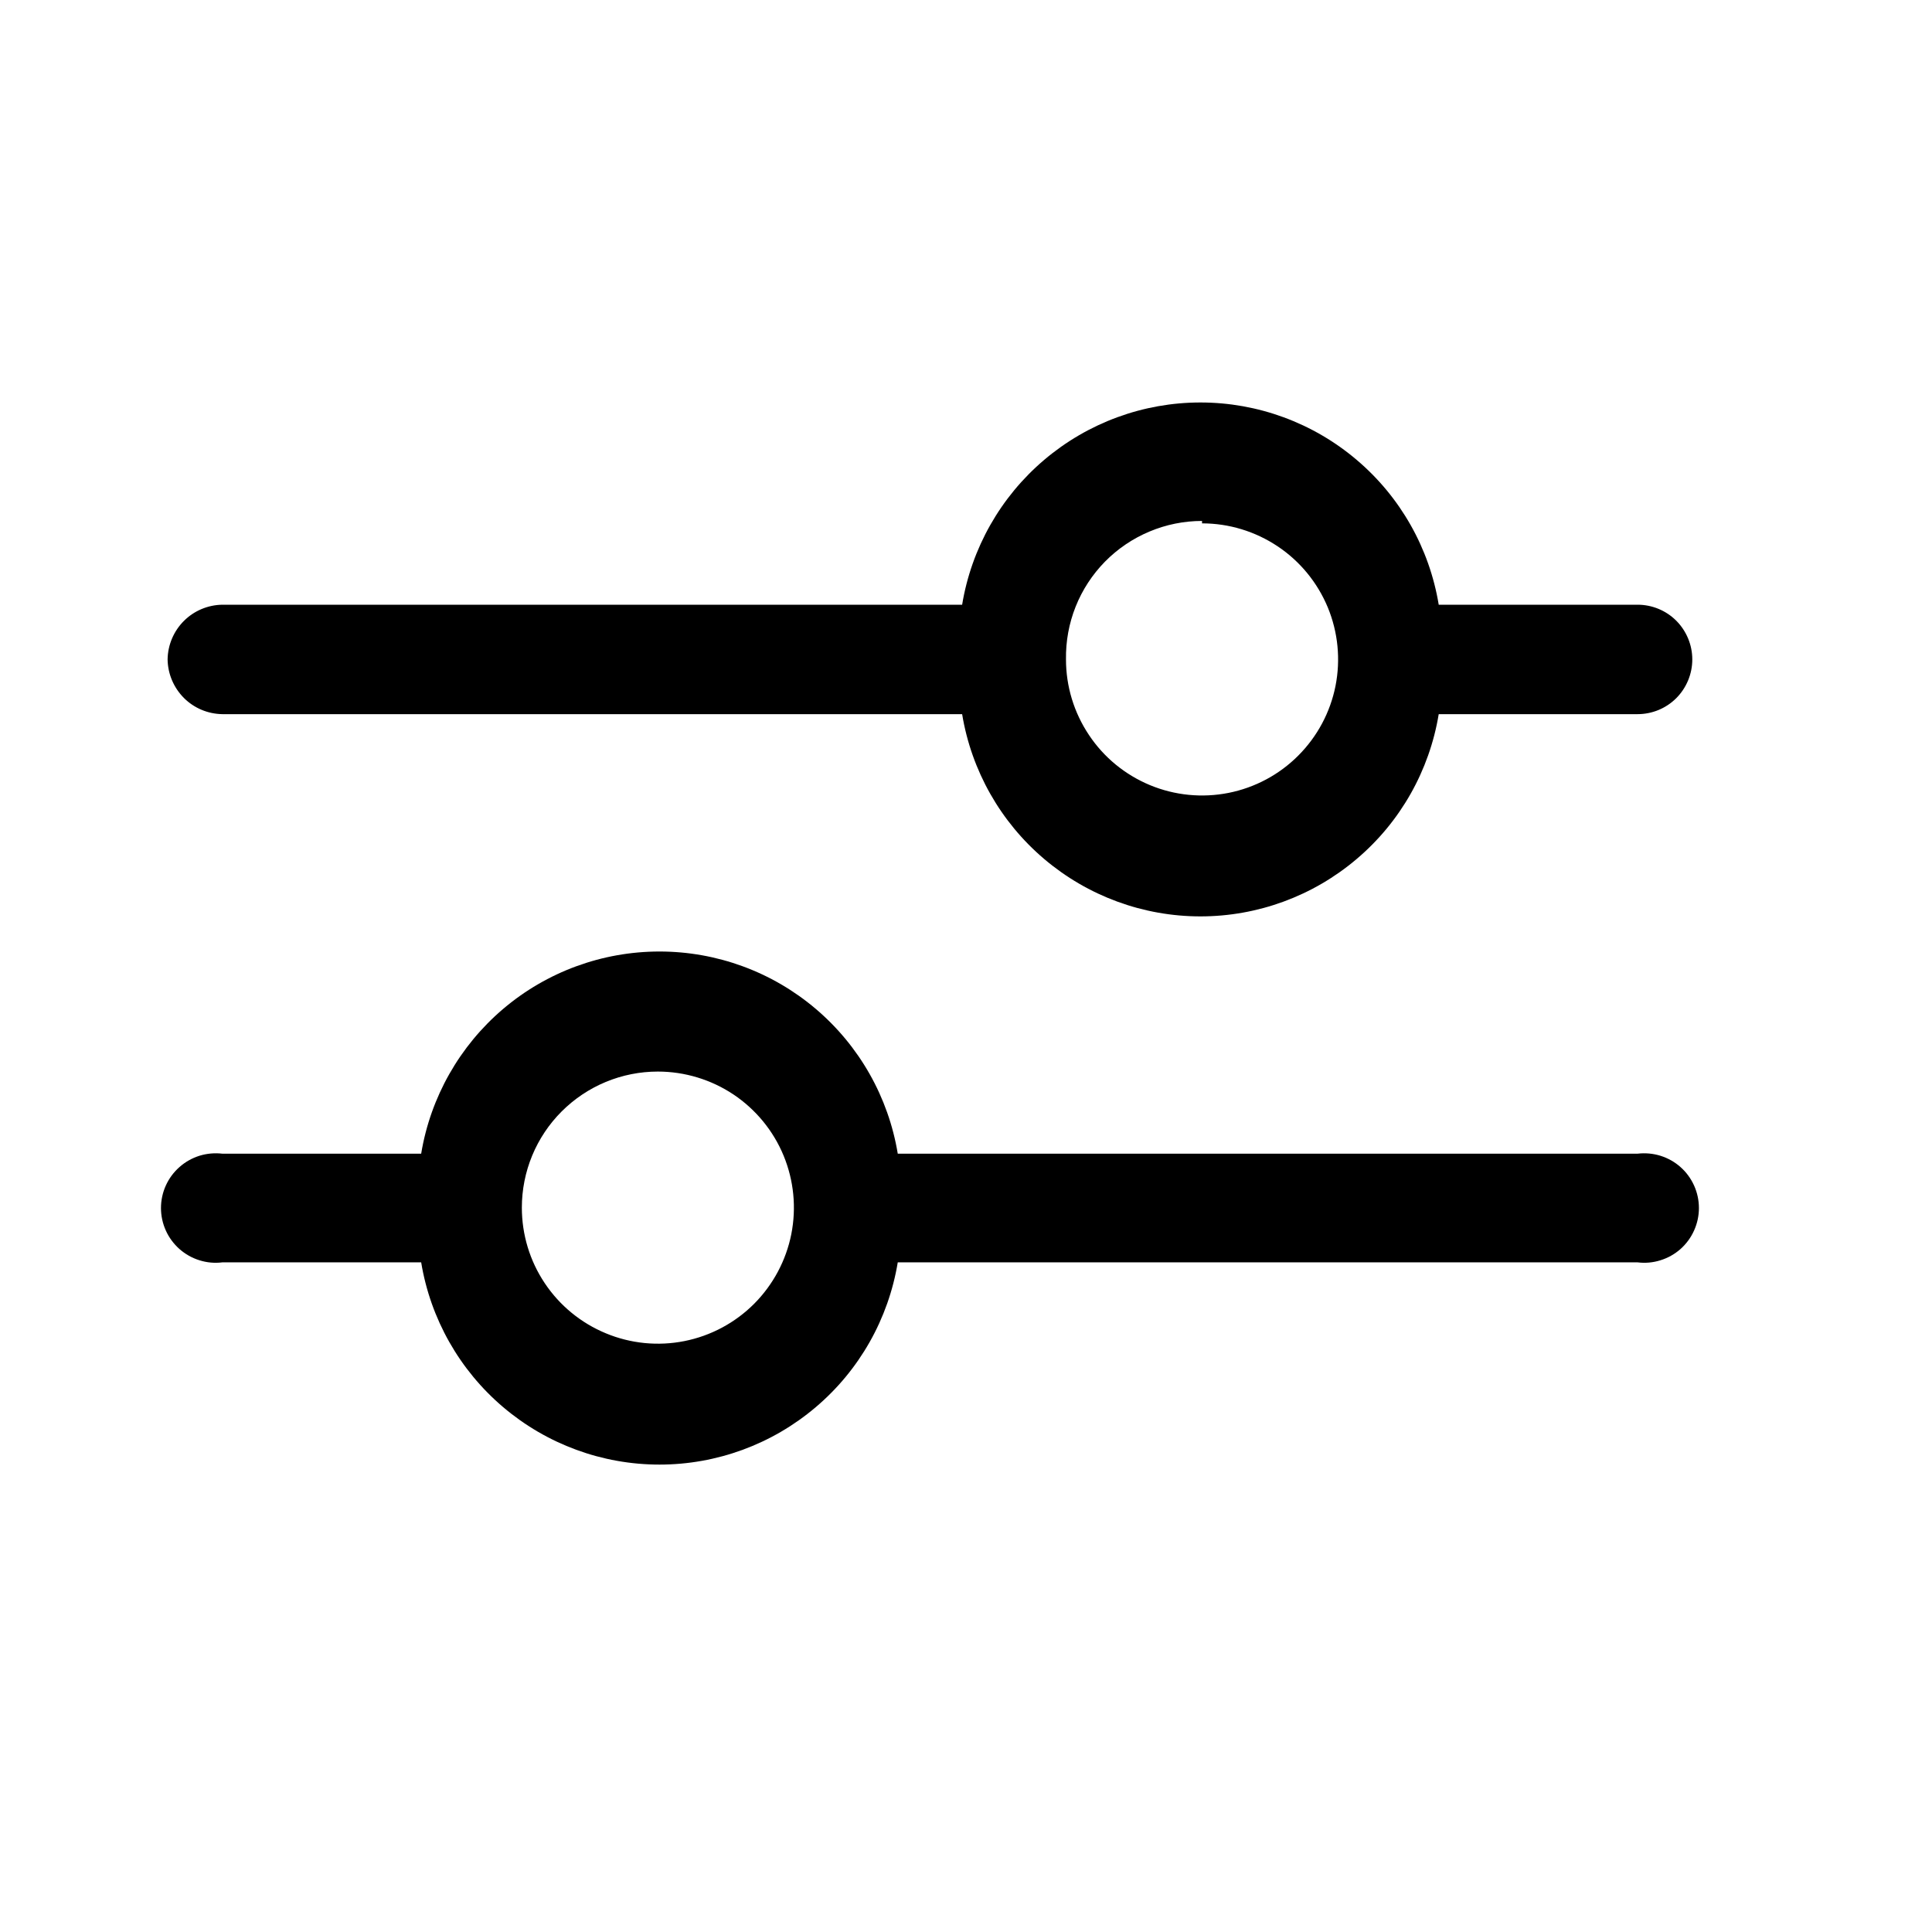 <svg width="28" height="28" viewBox="0 0 28 28" fill="none" xmlns="http://www.w3.org/2000/svg">
<path d="M2.429 9.557C2.432 9.766 2.517 9.966 2.665 10.115C2.813 10.263 3.013 10.347 3.223 10.35H13.944C14.079 11.169 14.501 11.913 15.133 12.449C15.766 12.986 16.568 13.281 17.398 13.281C18.227 13.281 19.03 12.986 19.662 12.449C20.295 11.913 20.716 11.169 20.851 10.35H23.733C23.943 10.35 24.145 10.267 24.294 10.118C24.442 9.969 24.526 9.767 24.526 9.557C24.526 9.347 24.442 9.145 24.294 8.996C24.145 8.847 23.943 8.764 23.733 8.764H20.851C20.716 7.945 20.295 7.201 19.662 6.665C19.03 6.128 18.227 5.833 17.398 5.833C16.568 5.833 15.766 6.128 15.133 6.665C14.501 7.201 14.079 7.945 13.944 8.764H3.223C3.013 8.767 2.813 8.851 2.665 8.999C2.517 9.147 2.432 9.347 2.429 9.557ZM17.421 7.585C17.811 7.585 18.192 7.701 18.517 7.918C18.841 8.134 19.093 8.442 19.243 8.802C19.392 9.163 19.431 9.559 19.355 9.942C19.279 10.324 19.091 10.675 18.815 10.951C18.54 11.227 18.188 11.415 17.806 11.491C17.423 11.567 17.027 11.528 16.667 11.379C16.306 11.229 15.998 10.977 15.782 10.652C15.565 10.328 15.449 9.947 15.449 9.557C15.445 9.295 15.492 9.035 15.589 8.792C15.686 8.548 15.831 8.327 16.014 8.14C16.198 7.953 16.417 7.805 16.658 7.704C16.9 7.602 17.159 7.55 17.421 7.55V7.585Z" fill="#000000"/>
<path d="M3.223 18.295H6.104C6.239 19.114 6.661 19.858 7.293 20.394C7.926 20.931 8.728 21.226 9.558 21.226C10.387 21.226 11.19 20.931 11.822 20.394C12.455 19.858 12.876 19.114 13.011 18.295H23.733C23.844 18.309 23.957 18.299 24.064 18.265C24.172 18.232 24.271 18.176 24.355 18.102C24.439 18.027 24.506 17.936 24.552 17.833C24.598 17.731 24.622 17.62 24.622 17.508C24.622 17.395 24.598 17.284 24.552 17.182C24.506 17.08 24.439 16.988 24.355 16.914C24.271 16.839 24.172 16.784 24.064 16.75C23.957 16.717 23.844 16.707 23.733 16.72H13.011C12.876 15.902 12.455 15.158 11.822 14.621C11.19 14.084 10.387 13.79 9.558 13.79C8.728 13.79 7.926 14.084 7.293 14.621C6.661 15.158 6.239 15.902 6.104 16.72H3.223C3.111 16.707 2.998 16.717 2.891 16.75C2.784 16.784 2.685 16.839 2.601 16.914C2.517 16.988 2.449 17.08 2.403 17.182C2.357 17.284 2.333 17.395 2.333 17.508C2.333 17.62 2.357 17.731 2.403 17.833C2.449 17.936 2.517 18.027 2.601 18.102C2.685 18.176 2.784 18.232 2.891 18.265C2.998 18.299 3.111 18.309 3.223 18.295ZM9.534 15.53C9.924 15.53 10.306 15.646 10.63 15.862C10.954 16.079 11.207 16.387 11.356 16.747C11.505 17.108 11.544 17.504 11.468 17.887C11.392 18.269 11.204 18.62 10.929 18.896C10.653 19.172 10.302 19.36 9.919 19.436C9.537 19.512 9.14 19.473 8.78 19.323C8.42 19.174 8.112 18.922 7.895 18.597C7.678 18.273 7.563 17.892 7.563 17.502C7.563 17.243 7.614 16.986 7.713 16.747C7.812 16.508 7.957 16.291 8.14 16.108C8.323 15.925 8.541 15.779 8.78 15.68C9.019 15.581 9.275 15.53 9.534 15.53Z" fill="#000000"/>
</svg>
